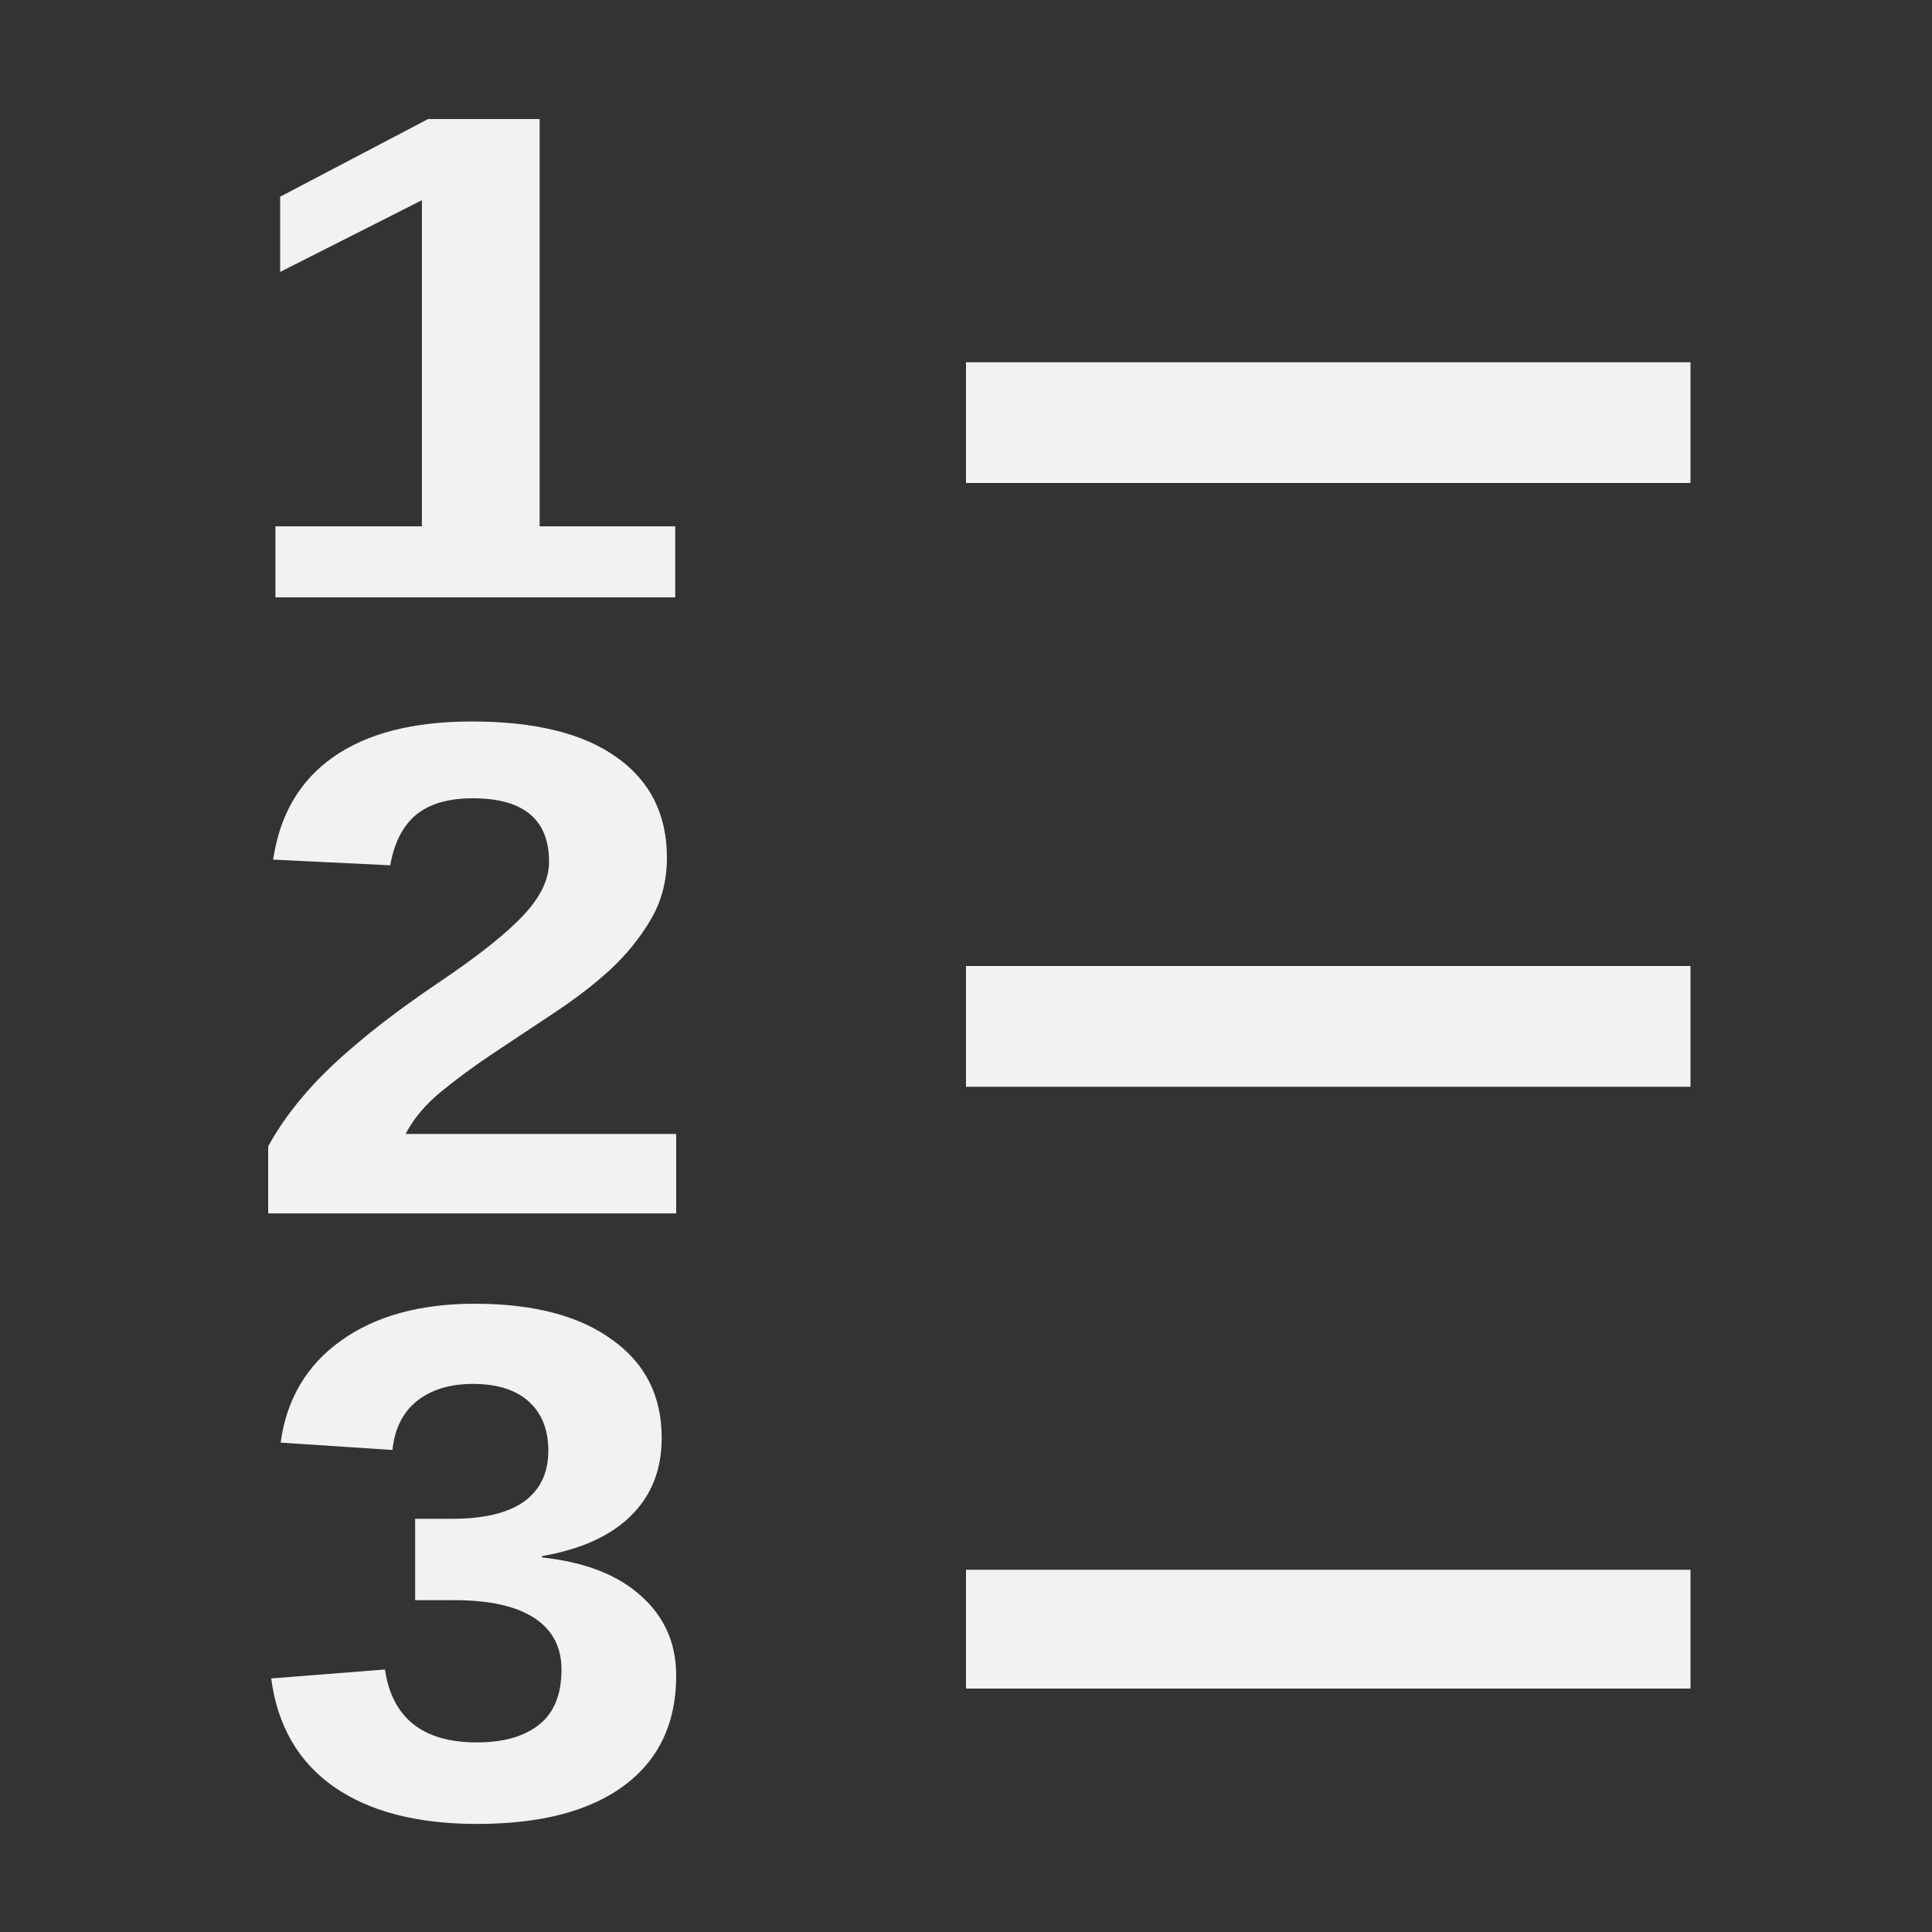 <?xml version="1.0" encoding="UTF-8" standalone="no"?>
<svg
   width="16"
   height="16"
   version="1.1"
   id="svg8"
   sodipodi:docname="format-ordered-list-symbolic.svg"
   inkscape:version="1.4.2 (ebf0e940d0, 2025-05-08)"
   xmlns:inkscape="http://www.inkscape.org/namespaces/inkscape"
   xmlns:sodipodi="http://sodipodi.sourceforge.net/DTD/sodipodi-0.dtd"
   xmlns="http://www.w3.org/2000/svg"
   xmlns:svg="http://www.w3.org/2000/svg">
  <rect width="100%" height="100%" fill="#333333" stroke="none"/>
  <defs
     id="defs8">
     <style
        id="current-color-scheme"
        type="text/css">
        .ColorScheme-Text { color:#f2f2f2; }
        .ColorScheme-NegativeText { color:#da4453; }
     </style>
  </defs>
  <sodipodi:namedview
     id="namedview8"
     pagecolor="#ffffff"
     bordercolor="#000000"
     borderopacity="0.25"
     inkscape:showpageshadow="2"
     inkscape:pageopacity="0.0"
     inkscape:pagecheckerboard="0"
     inkscape:deskcolor="#d1d1d1"
     inkscape:zoom="49.6875"
     inkscape:cx="8"
     inkscape:cy="8"
     inkscape:window-width="1920"
     inkscape:window-height="1010"
     inkscape:window-x="0"
     inkscape:window-y="0"
     inkscape:window-maximized="1"
     inkscape:current-layer="svg8" />
  <path
     id="rect1"
     style="fill:currentColor"
     class="ColorScheme-Text"
     d="M 8 3 L 8 4 L 14 4 L 14 3 L 8 3 z M 8 8 L 8 9 L 14 9 L 14 8 L 8 8 z M 8 13 L 8 13.984 L 14 13.984 L 14 13 L 8 13 z " />
  <path
     id="path3"
     style="fill:currentColor"
     class="ColorScheme-Text"
     d="M 3.545 0.986 L 2.32 1.629 L 2.32 2.252 L 3.494 1.658 L 3.494 4.359 L 2.281 4.359 L 2.281 4.947 L 5.592 4.947 L 5.592 4.359 L 4.469 4.359 L 4.469 0.986 L 3.545 0.986 z M 3.906 5.975 C 3.424 5.975 3.043 6.072 2.762 6.268 C 2.483 6.463 2.317 6.747 2.262 7.119 L 3.232 7.166 C 3.264 6.982 3.334 6.843 3.441 6.752 C 3.551 6.659 3.708 6.611 3.914 6.611 C 4.337 6.611 4.547 6.787 4.547 7.137 C 4.547 7.279 4.479 7.424 4.342 7.572 C 4.207 7.72 3.971 7.909 3.633 8.137 C 3.281 8.374 2.989 8.602 2.756 8.82 C 2.525 9.039 2.346 9.264 2.221 9.494 L 2.221 10.049 L 5.6 10.049 L 5.6 9.391 L 3.359 9.391 C 3.423 9.267 3.52 9.151 3.65 9.043 C 3.783 8.935 3.928 8.827 4.088 8.721 C 4.248 8.614 4.413 8.505 4.582 8.393 C 4.753 8.28 4.909 8.162 5.049 8.035 C 5.188 7.906 5.302 7.765 5.391 7.613 C 5.48 7.461 5.523 7.29 5.523 7.102 C 5.523 6.744 5.384 6.467 5.105 6.27 C 4.827 6.072 4.427 5.975 3.906 5.975 z M 3.932 10.797 C 3.475 10.797 3.106 10.9 2.822 11.104 C 2.539 11.307 2.373 11.588 2.324 11.947 L 3.25 12.008 C 3.268 11.834 3.335 11.698 3.451 11.604 C 3.57 11.509 3.725 11.461 3.916 11.461 C 4.12 11.461 4.275 11.511 4.381 11.609 C 4.488 11.706 4.541 11.842 4.541 12.014 C 4.541 12.195 4.476 12.335 4.342 12.434 C 4.208 12.53 4.008 12.578 3.742 12.578 L 3.438 12.578 L 3.438 13.252 L 3.762 13.252 C 4.056 13.252 4.276 13.302 4.426 13.4 C 4.575 13.499 4.65 13.64 4.65 13.826 C 4.65 14.03 4.59 14.182 4.467 14.281 C 4.344 14.38 4.171 14.43 3.949 14.43 C 3.501 14.43 3.247 14.227 3.188 13.826 L 2.246 13.9 C 2.297 14.29 2.469 14.589 2.764 14.797 C 3.058 15.002 3.453 15.105 3.951 15.105 C 4.478 15.105 4.886 14.999 5.172 14.785 C 5.457 14.572 5.6 14.268 5.6 13.877 C 5.6 13.608 5.502 13.389 5.309 13.217 C 5.118 13.043 4.844 12.936 4.488 12.898 L 4.488 12.887 C 4.809 12.831 5.056 12.721 5.225 12.553 C 5.396 12.385 5.48 12.169 5.48 11.908 C 5.48 11.56 5.343 11.289 5.068 11.094 C 4.796 10.896 4.417 10.797 3.932 10.797 z " />
</svg>
